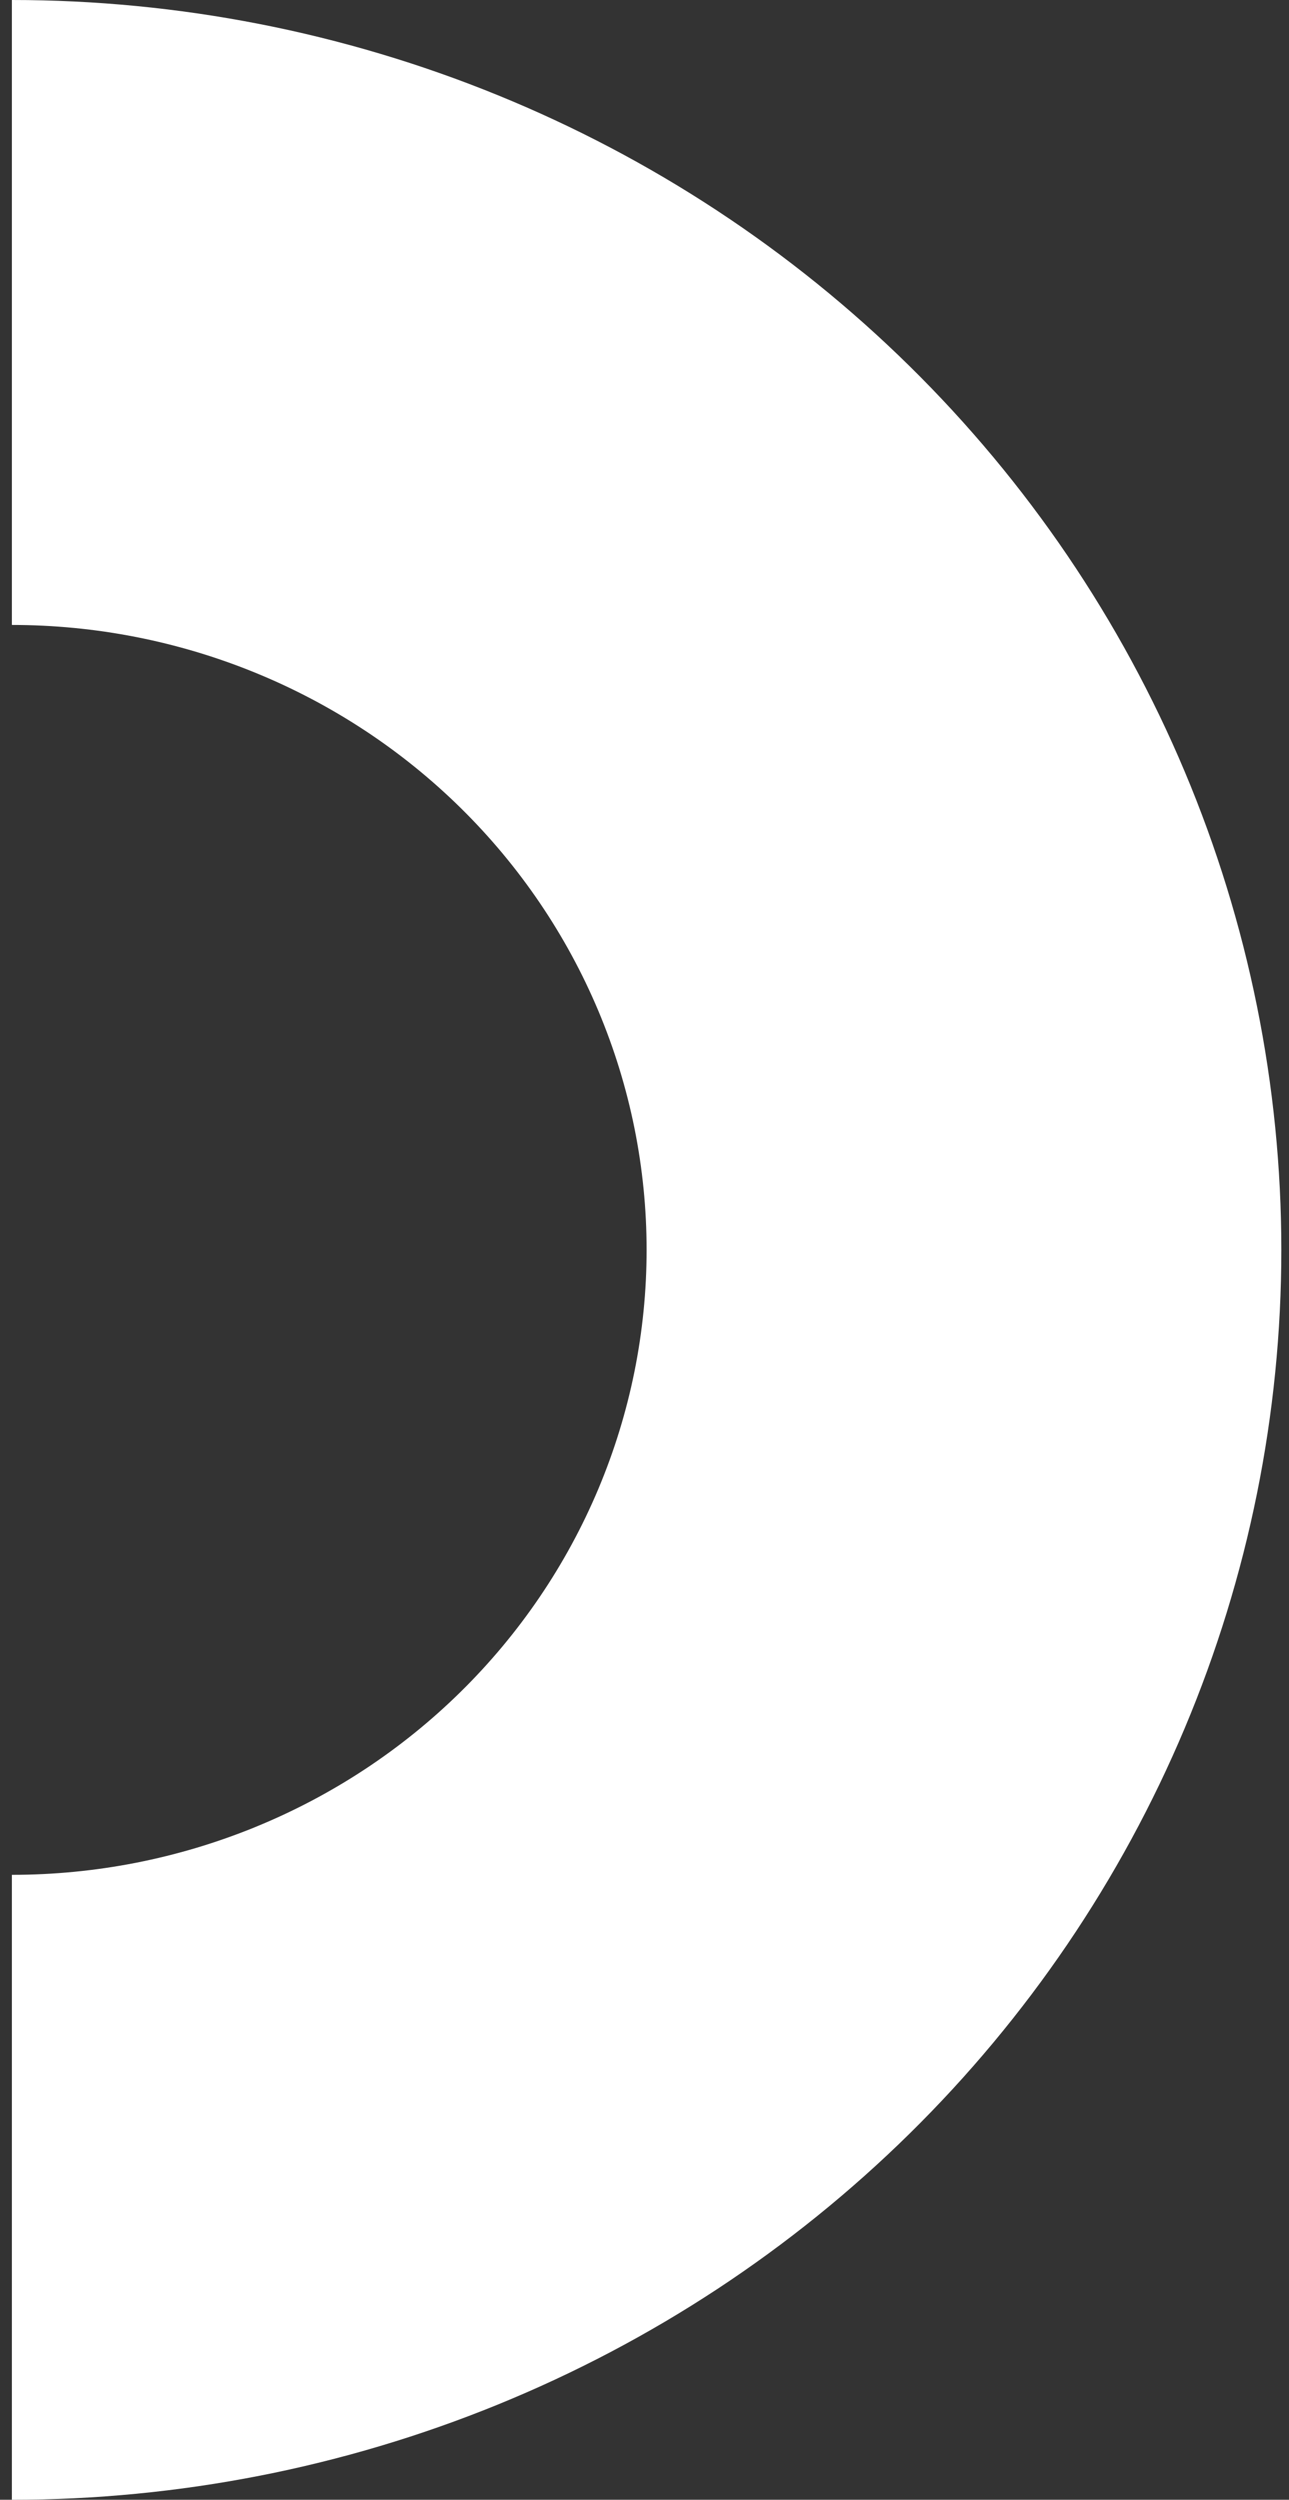 <svg width="82" height="159" viewBox="0 0 82 159" fill="none" xmlns="http://www.w3.org/2000/svg"><rect x="0" y="0" width="82" height="159" fill="#333333" stroke="none"/><path id="project-eclipse2" d="M0.756 159C11.361 159 21.863 156.944 31.66 152.948C41.458 148.953 50.361 143.097 57.859 135.715C65.358 128.333 71.307 119.569 75.365 109.923C79.424 100.278 81.512 89.94 81.512 79.5C81.512 69.06 79.424 58.722 75.365 49.077C71.307 39.431 65.358 30.667 57.859 23.285C50.361 15.903 41.458 10.047 31.66 6.052C21.863 2.056 11.361 -9.12701e-07 0.756 0L0.756 39.75C6.059 39.75 11.309 40.778 16.208 42.776C21.107 44.773 25.558 47.701 29.308 51.392C33.057 55.084 36.032 59.466 38.061 64.288C40.09 69.111 41.134 74.28 41.134 79.5C41.134 84.72 40.09 89.889 38.061 94.712C36.032 99.534 33.057 103.916 29.308 107.607C25.558 111.299 21.107 114.227 16.208 116.224C11.309 118.222 6.059 119.25 0.756 119.25V159Z" fill="white"/></svg>